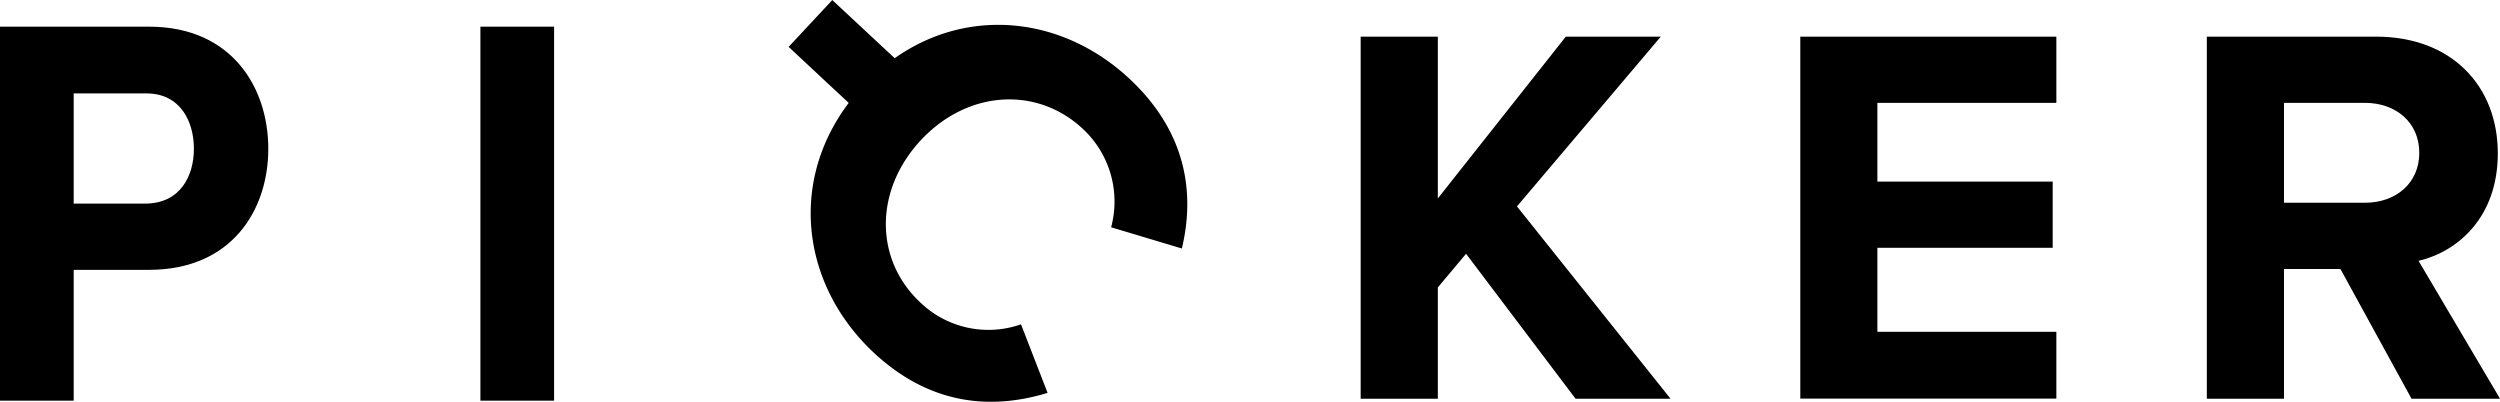 <svg xmlns="http://www.w3.org/2000/svg" viewBox="0 0 647.99 104.1"><defs><style>.cls-1{fill:#000;}</style></defs><g id="レイヤー_2" data-name="レイヤー 2"><g id="仮決定ロゴ"><path class="cls-1" d="M223.63,22.33C243.3,1.24,272.68,1.7,292.75,20.41c15.64,14.59,16.71,31,13.58,44L288,58.91a25.71,25.71,0,0,0-7.36-25.53c-11.94-11.13-29.92-10-42,3s-12,31,0,42.11a25.46,25.46,0,0,0,26,5.57l6.89,17.77c-12.9,3.94-29.32,4.21-45-10.37C206.47,72.71,204,43.43,223.63,22.33Z"/><rect class="cls-1" x="214.79" y="0.41" width="16.6" height="35.63" transform="translate(57.62 168.96) rotate(-47)"/><path class="cls-1" d="M380,65.78l-7.32,8.72v28.85h-20V9.5h20V51.43L405.85,9.5h24.62l-37.28,44L433,103.35H408.38Z"/><path class="cls-1" d="M466.63,9.5H533V26.66H486.61V47.07h45.44V64.23H486.61V86H533v17.31H466.63Z"/><path class="cls-1" d="M606.63,69.72H592v33.63H572V9.5h43.9c19.56,0,31.52,12.8,31.52,30.25,0,16.6-10.41,25.47-20.54,27.86L648,103.35H625.06ZM613,26.66H592V52.55h21c8,0,14.07-5.06,14.07-12.94S621,26.66,613,26.66Z"/><path class="cls-1" d="M38.62,6.91c21.44,0,30.92,15.75,30.92,31.65S60.06,69.94,38.62,69.94H19.1v33.91H0V6.91Zm-1,45.86c9.21,0,12.64-7.31,12.64-14.21S46.87,24.21,37.93,24.21H19.1V52.77Z"/><path class="cls-1" d="M124.52,103.85V6.91h19.1v96.94Z"/></g></g></svg>
